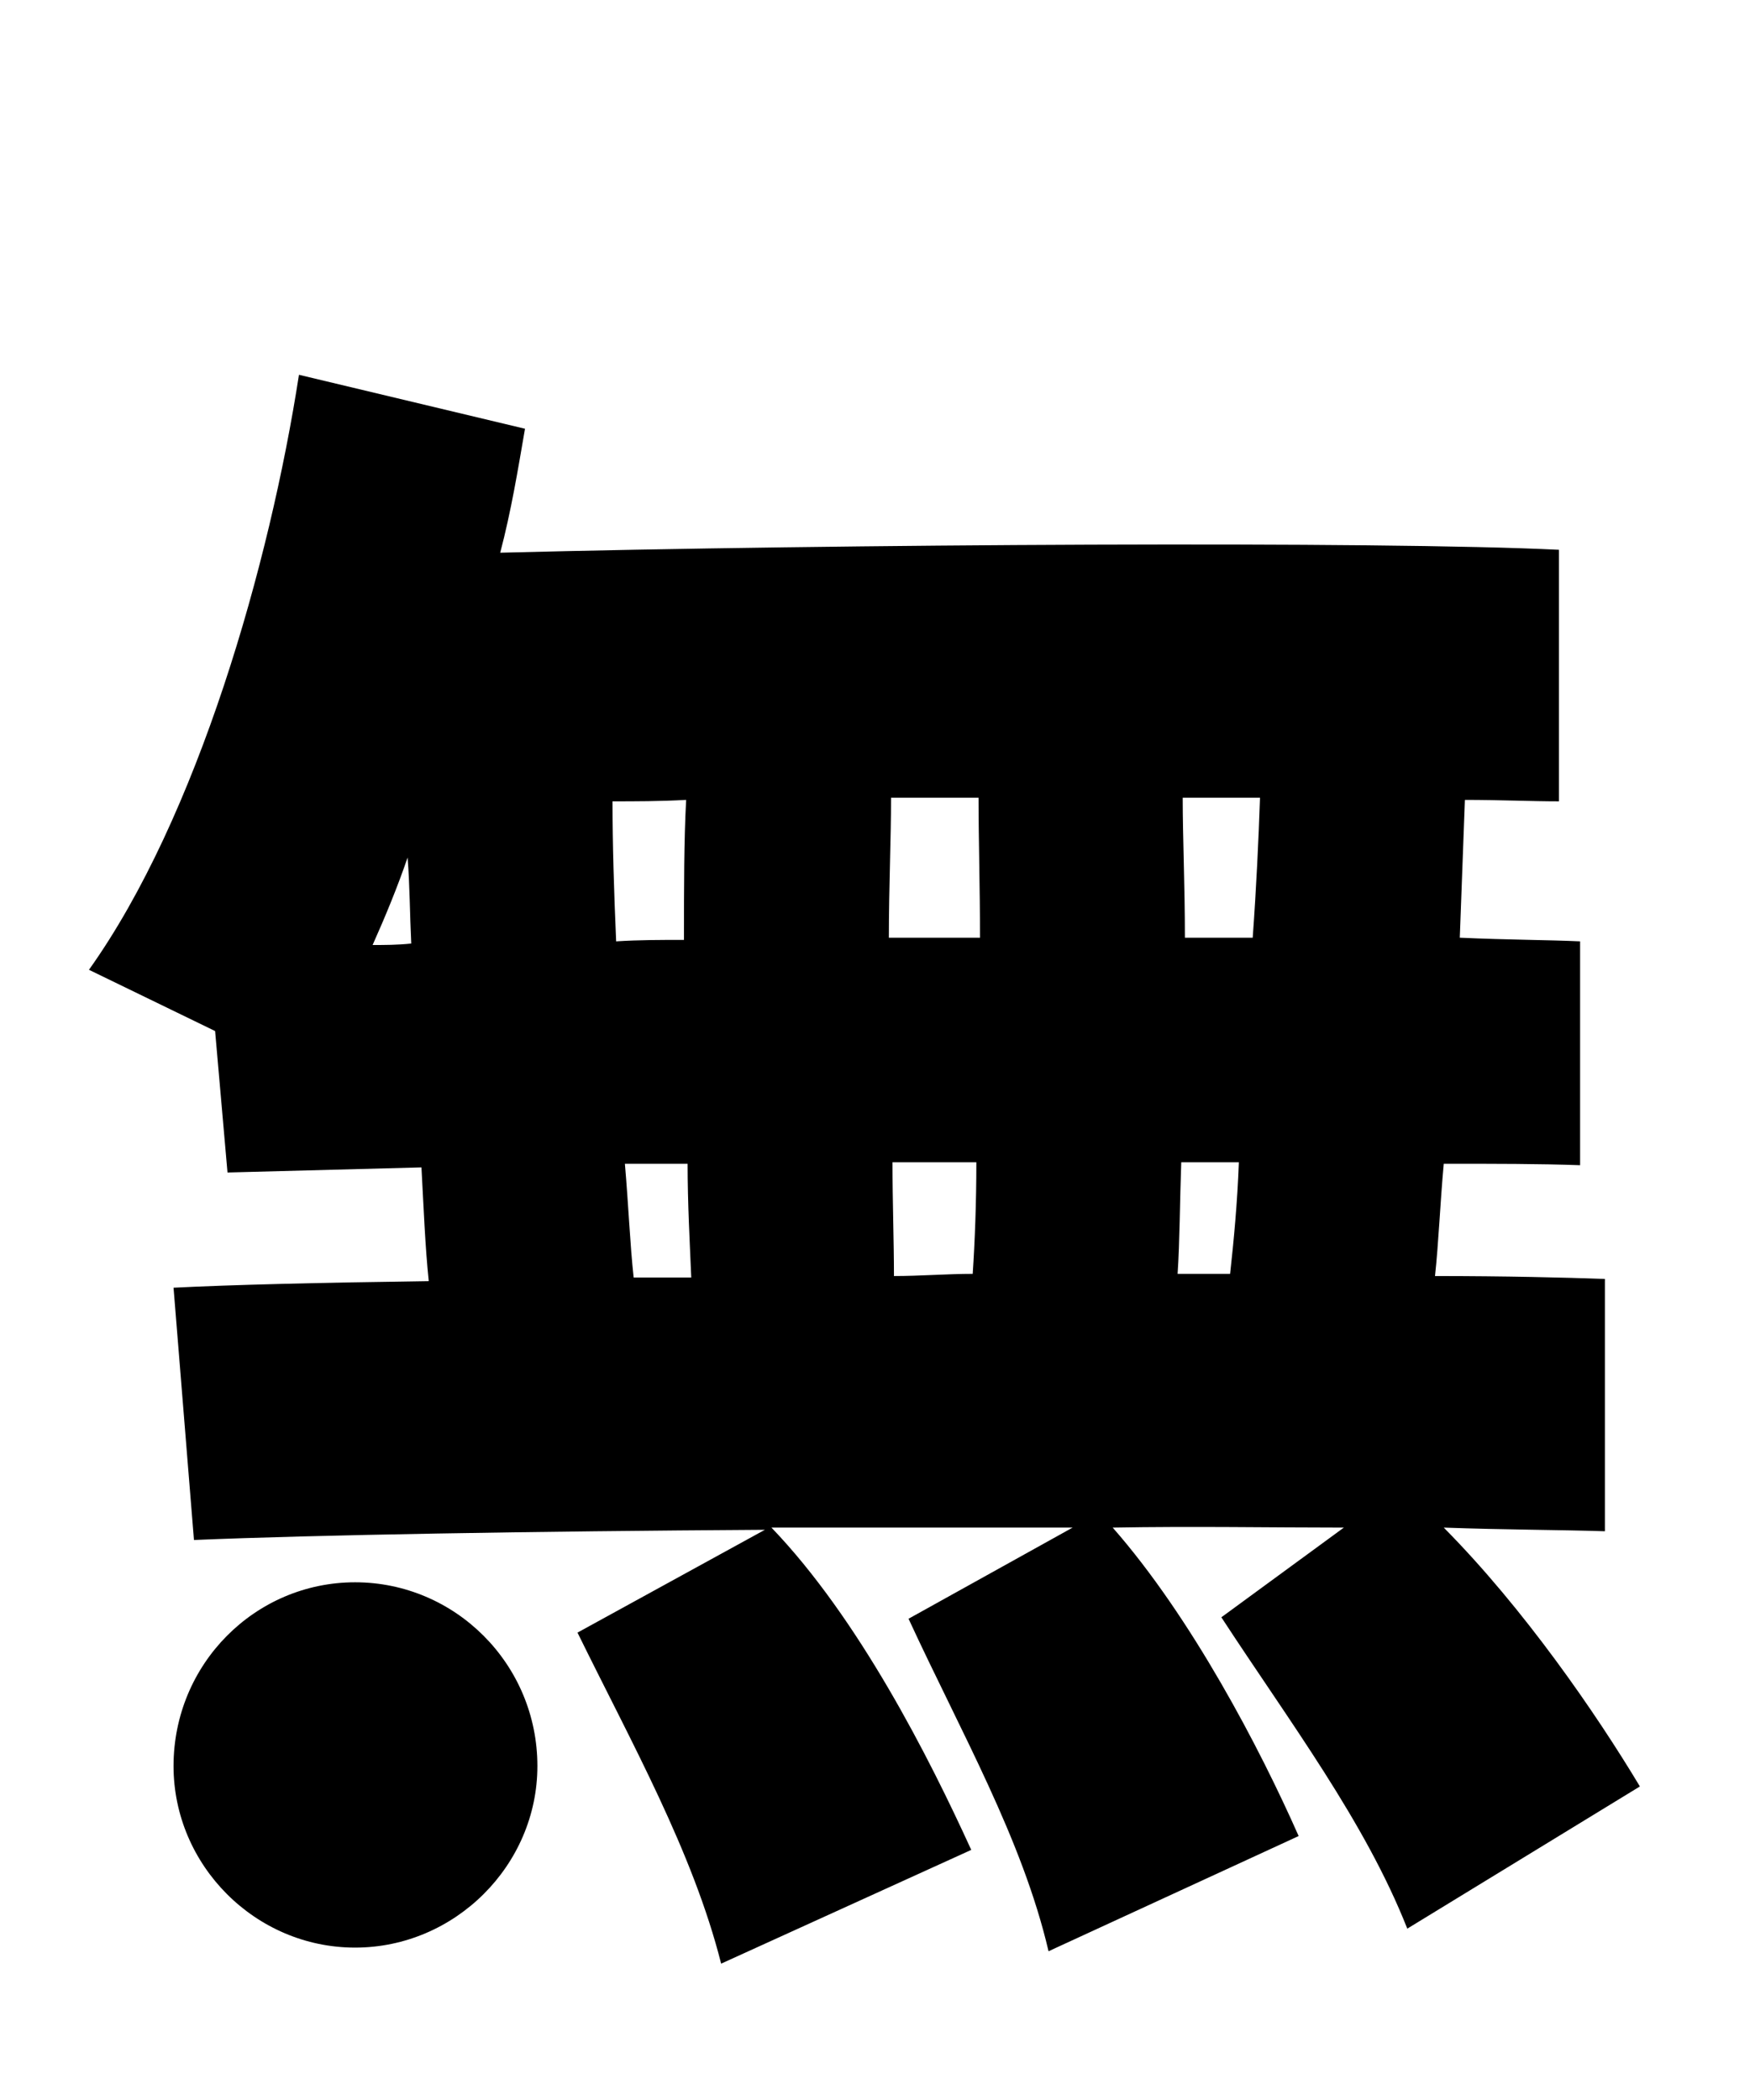 
    <svg xmlns="http://www.w3.org/2000/svg" viewBox="0 0 24 28.8">
      <path d="M22.49 24.50C21.89 23.50 20.90 22.06 19.80 20.95C20.64 20.98 21.38 20.98 22.01 21L22.01 17.54C21.46 17.52 20.64 17.50 19.68 17.50C19.73 17.04 19.75 16.51 19.80 15.96C20.50 15.96 21.12 15.96 21.67 15.98L21.67 12.91C21.24 12.89 20.69 12.89 20.02 12.86L20.09 10.97C20.57 10.97 21 10.99 21.38 10.99L21.38 7.54C18.96 7.42 11.52 7.46 6.86 7.58C7.01 7.01 7.10 6.46 7.20 5.88L4.10 5.14C3.70 7.73 2.71 11.21 1.22 13.30L2.95 14.14L3.12 16.08L5.78 16.01C5.81 16.56 5.83 17.09 5.88 17.57C4.39 17.59 3.17 17.62 2.38 17.66L2.66 21.12C4.32 21.05 7.30 21 10.49 20.98L7.92 22.39C8.66 23.90 9.50 25.39 9.89 26.93L13.32 25.37C12.74 24.10 11.78 22.20 10.58 20.95L14.71 20.95L12.46 22.20C13.18 23.76 14.02 25.22 14.38 26.76L17.81 25.18C17.28 23.98 16.34 22.18 15.26 20.95C16.37 20.93 17.42 20.95 18.43 20.95L16.75 22.18C17.69 23.62 18.72 24.98 19.30 26.45ZM17.18 12.86L16.25 12.86C16.25 12.14 16.22 11.50 16.22 10.94L17.28 10.94C17.26 11.52 17.23 12.17 17.18 12.86ZM12.22 10.94L13.42 10.94C13.42 11.52 13.44 12.17 13.44 12.86L12.19 12.86C12.19 12.17 12.22 11.52 12.22 10.94ZM9.38 12.89C9.07 12.89 8.76 12.89 8.45 12.91C8.42 12.22 8.40 11.57 8.40 10.99C8.71 10.99 9.05 10.99 9.41 10.97C9.38 11.52 9.38 12.17 9.38 12.89ZM5.11 12.96C5.28 12.58 5.45 12.17 5.59 11.76C5.62 12.14 5.62 12.53 5.64 12.94C5.45 12.96 5.28 12.96 5.11 12.96ZM16.87 17.47L16.15 17.47C16.18 17.02 16.18 16.49 16.20 15.94L16.99 15.94C16.97 16.49 16.92 17.02 16.87 17.47ZM13.39 15.94C13.39 16.49 13.37 17.02 13.34 17.47C12.98 17.47 12.62 17.50 12.26 17.50C12.26 17.02 12.24 16.49 12.24 15.94ZM8.57 15.96L9.43 15.96C9.43 16.51 9.46 17.04 9.48 17.52L8.69 17.52C8.64 17.06 8.62 16.54 8.57 15.96ZM4.87 21.70C3.50 21.70 2.38 22.82 2.38 24.22C2.38 25.58 3.50 26.71 4.87 26.71C6.24 26.71 7.37 25.58 7.37 24.22C7.37 22.82 6.24 21.70 4.87 21.70Z" transform="translate(0, 0)" />
    </svg>
  